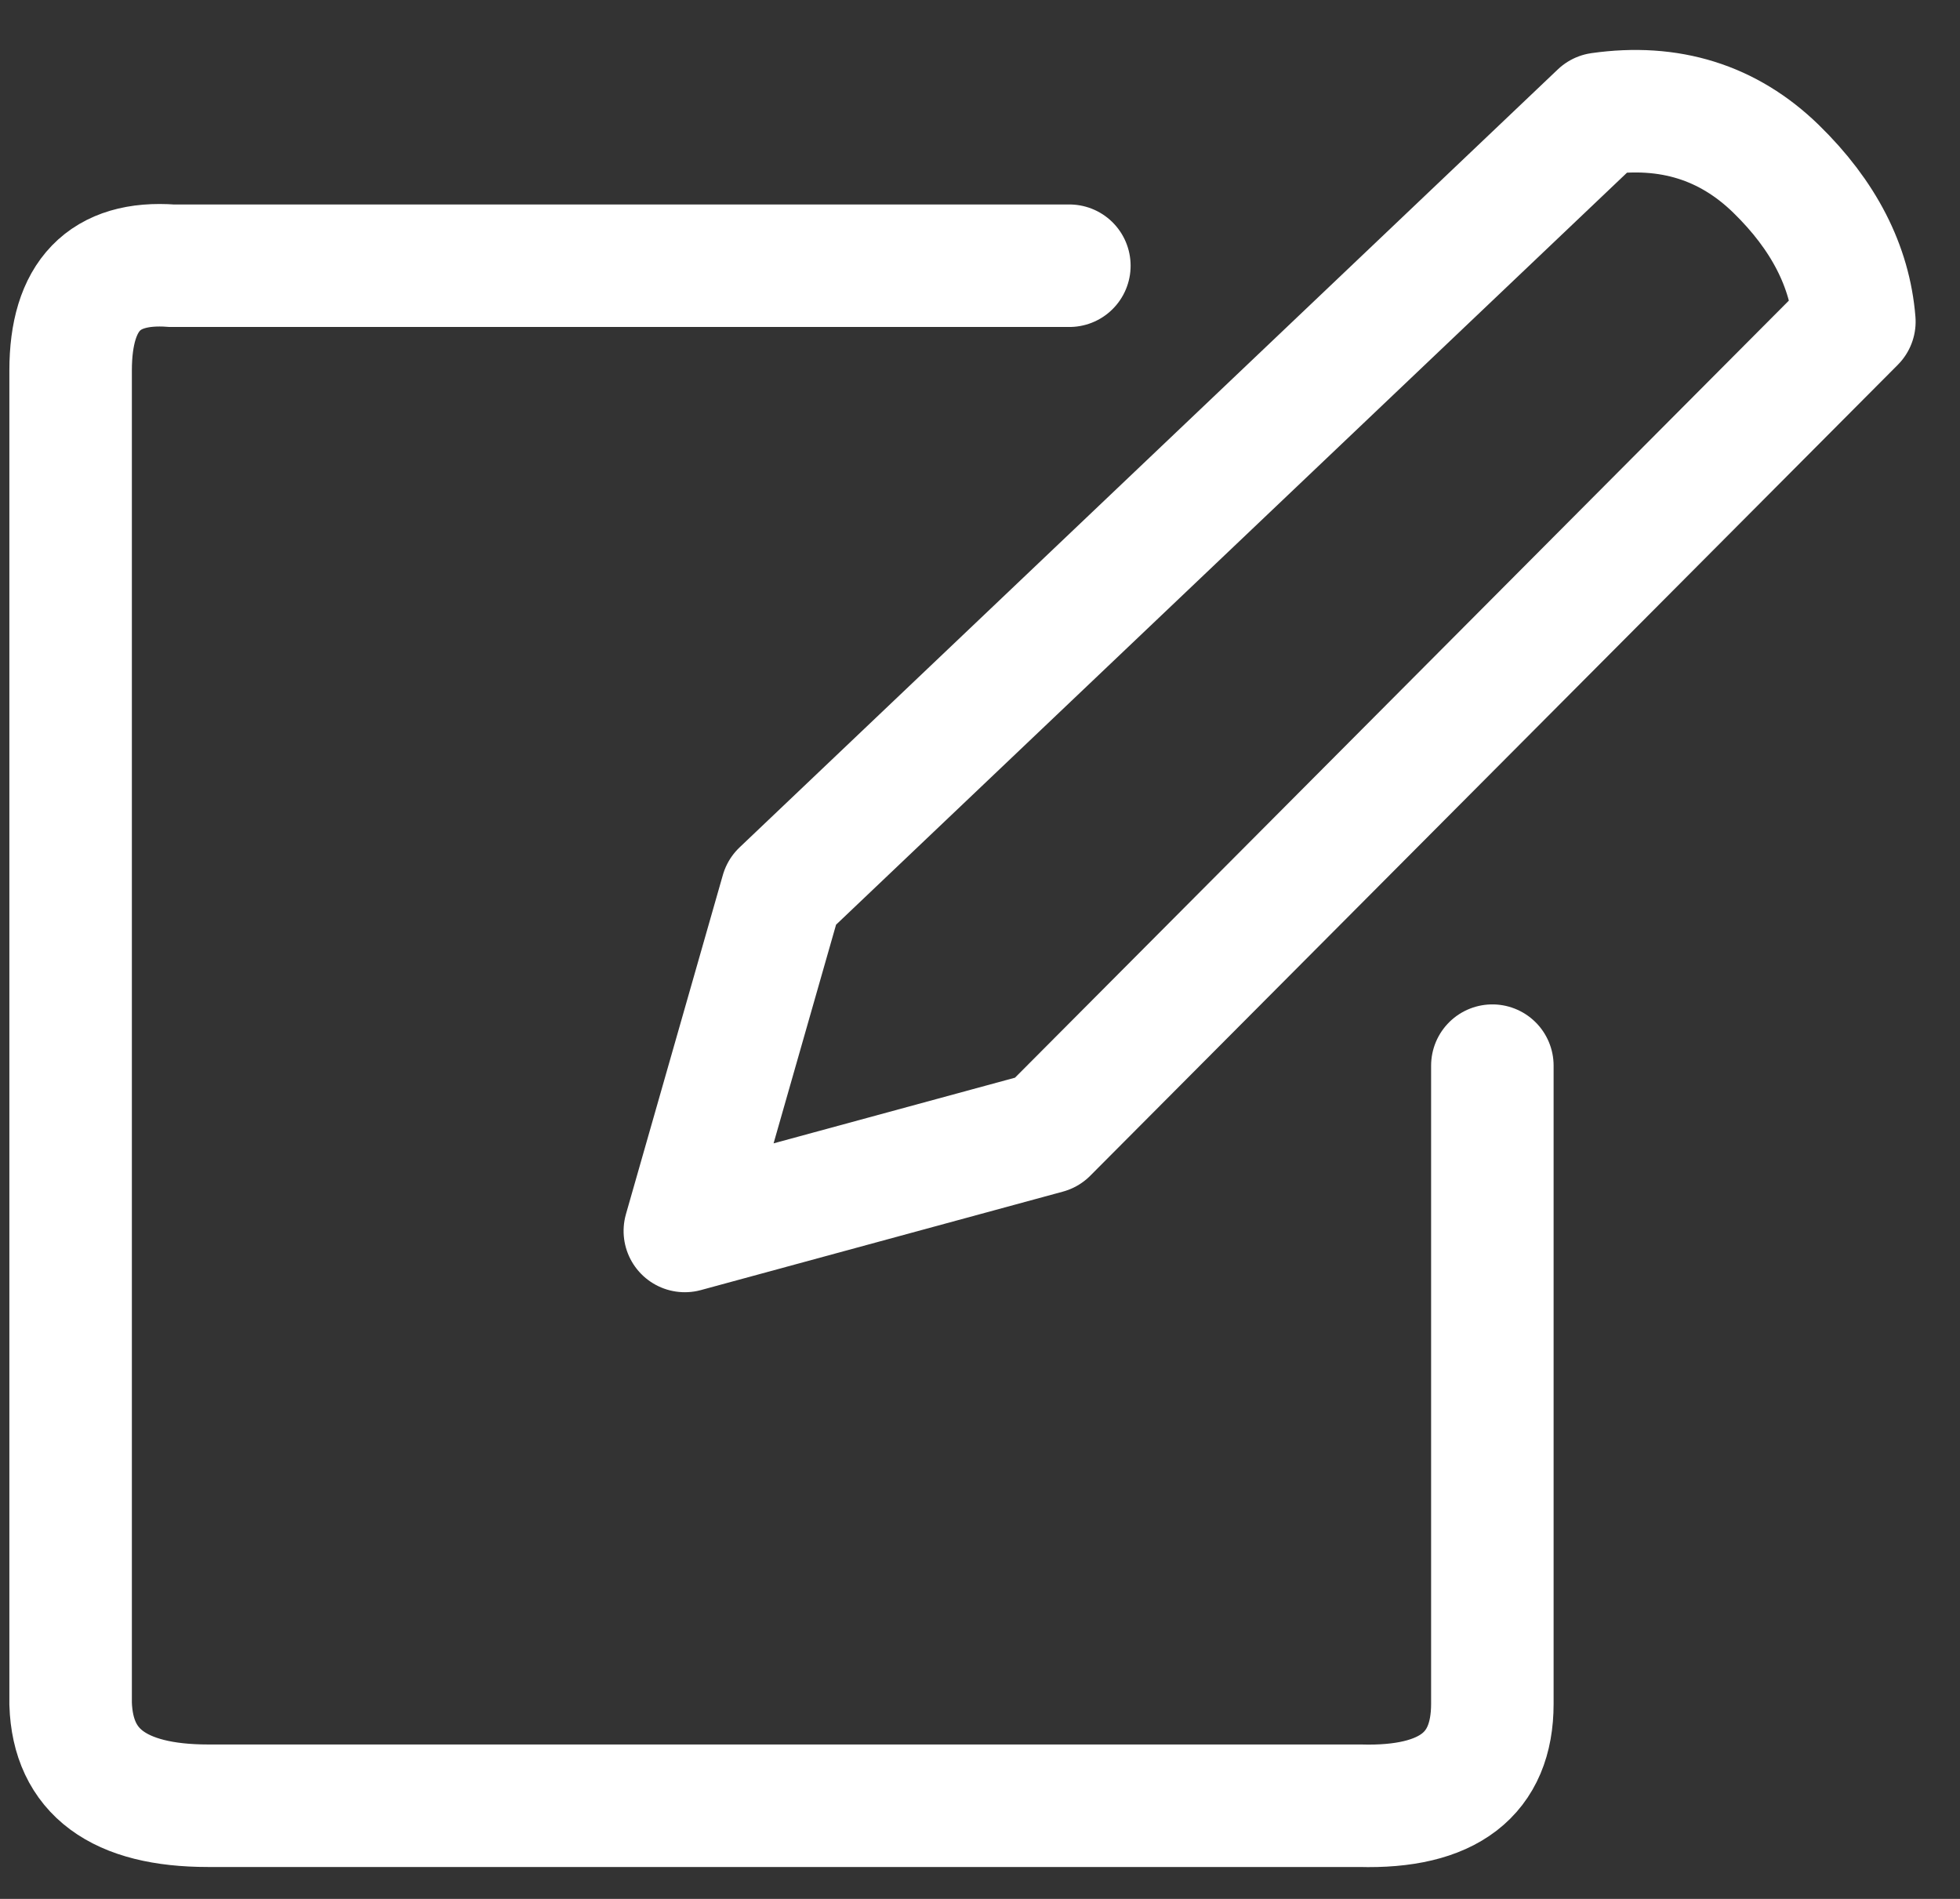 <?xml version="1.0" encoding="UTF-8"?>
<svg width="32px" height="31px" viewBox="0 0 32 31" version="1.1" xmlns="http://www.w3.org/2000/svg" xmlns:xlink="http://www.w3.org/1999/xlink">
    <rect x="0" y="0" width="32" height="31" fill="#333333" stroke="none"/>
    <!-- Generator: Sketch 52.4 (67378) - http://www.bohemiancoding.com/sketch -->
    <title>分组 16</title>
    <desc>Created with Sketch.</desc>
    <g id="页面-1" stroke="none" stroke-width="1" fill="none" fill-rule="evenodd" stroke-linecap="round">
        <g id="症状卡" transform="translate(-243, -1072)" fill-rule="nonzero" stroke="#FFFFFF" stroke-width="2">
            <g id="分组-16" transform="translate(244, 1072)">
                <path d="M16.459,4.338 L1.806,4.338 C0.704,4.256 0.153,4.826 0.153,6.048 C0.153,7.269 0.153,14.525 0.153,27.815 C0.189,28.924 0.937,29.479 2.397,29.479 C3.857,29.479 10.125,29.479 21.203,29.479 C22.644,29.519 23.365,28.965 23.365,27.815 C23.365,26.665 23.365,23.193 23.365,17.397" id="路径-4"></path>
                <path d="M19.426,-1.019 L22.134,4.063 L21.347,22.48 C20.642,23.384 19.745,23.834 18.657,23.83 C17.568,23.825 16.683,23.523 16.003,22.924 L16.291,4.243 L19.426,-1.019 Z" id="三角形" stroke-linejoin="round" transform="translate(19.069, 11.406) rotate(-136) translate(-19.069, -11.406) "></path>
            </g>
        </g>
    </g>
</svg>